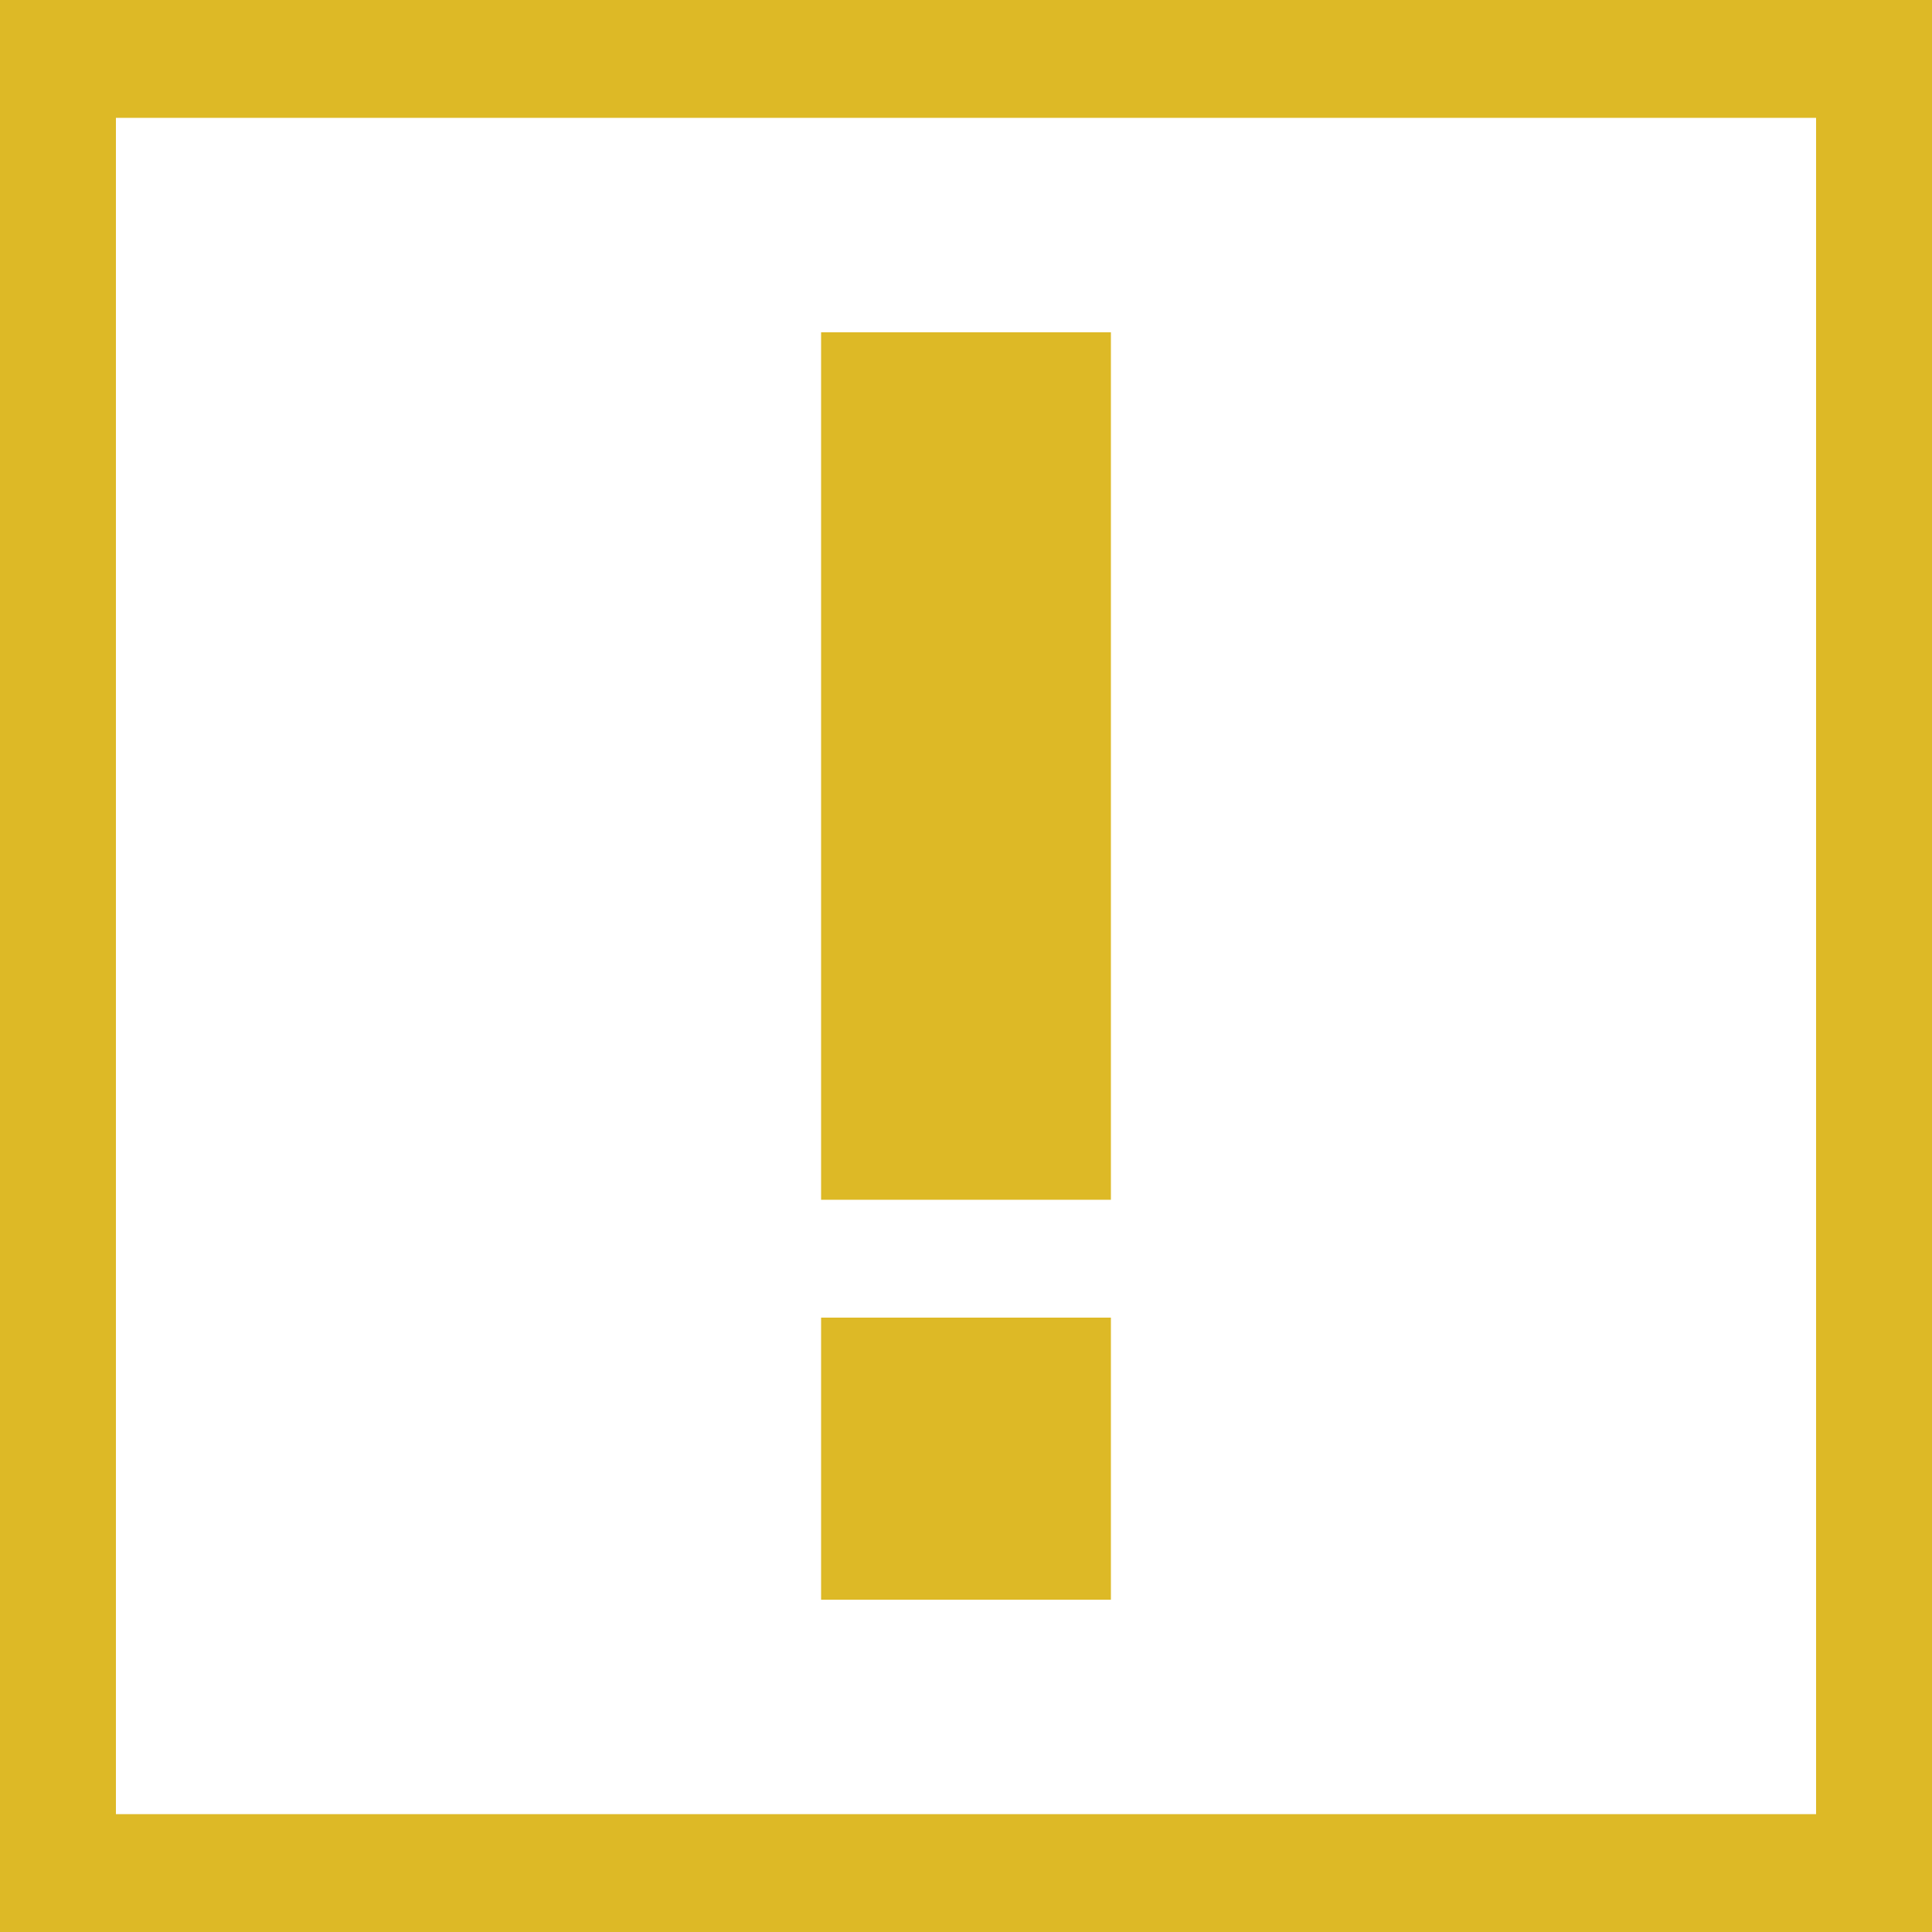 <?xml version="1.0" encoding="utf-8"?>
<!-- Generator: Adobe Illustrator 19.0.0, SVG Export Plug-In . SVG Version: 6.00 Build 0)  -->
<svg version="1.1" id="Layer_1" xmlns="http://www.w3.org/2000/svg" xmlns:xlink="http://www.w3.org/1999/xlink" x="0px" y="0px"
	 viewBox="0 0 100 100" style="enable-background:new 0 0 100 100;" xml:space="preserve">
<style type="text/css">
	.st0{fill:#DDB926;}
</style>
<g id="XMLID_940_">
	<g id="XMLID_2_">
		<path id="XMLID_4_" class="st0" d="M100,100H0V0h100V100z M6,93.9h88V6.1H6V93.9z"/>
	</g>
	<g id="XMLID_902_">
		<g id="XMLID_44_">
			<g id="XMLID_47_">
				<rect id="XMLID_48_" x="42.5" y="17.2" class="st0" width="15" height="44.9"/>
			</g>
			<g id="XMLID_45_">
				<rect id="XMLID_46_" x="42.5" y="68.2" class="st0" width="15" height="14.6"/>
			</g>
		</g>
	</g>
</g>
</svg>
